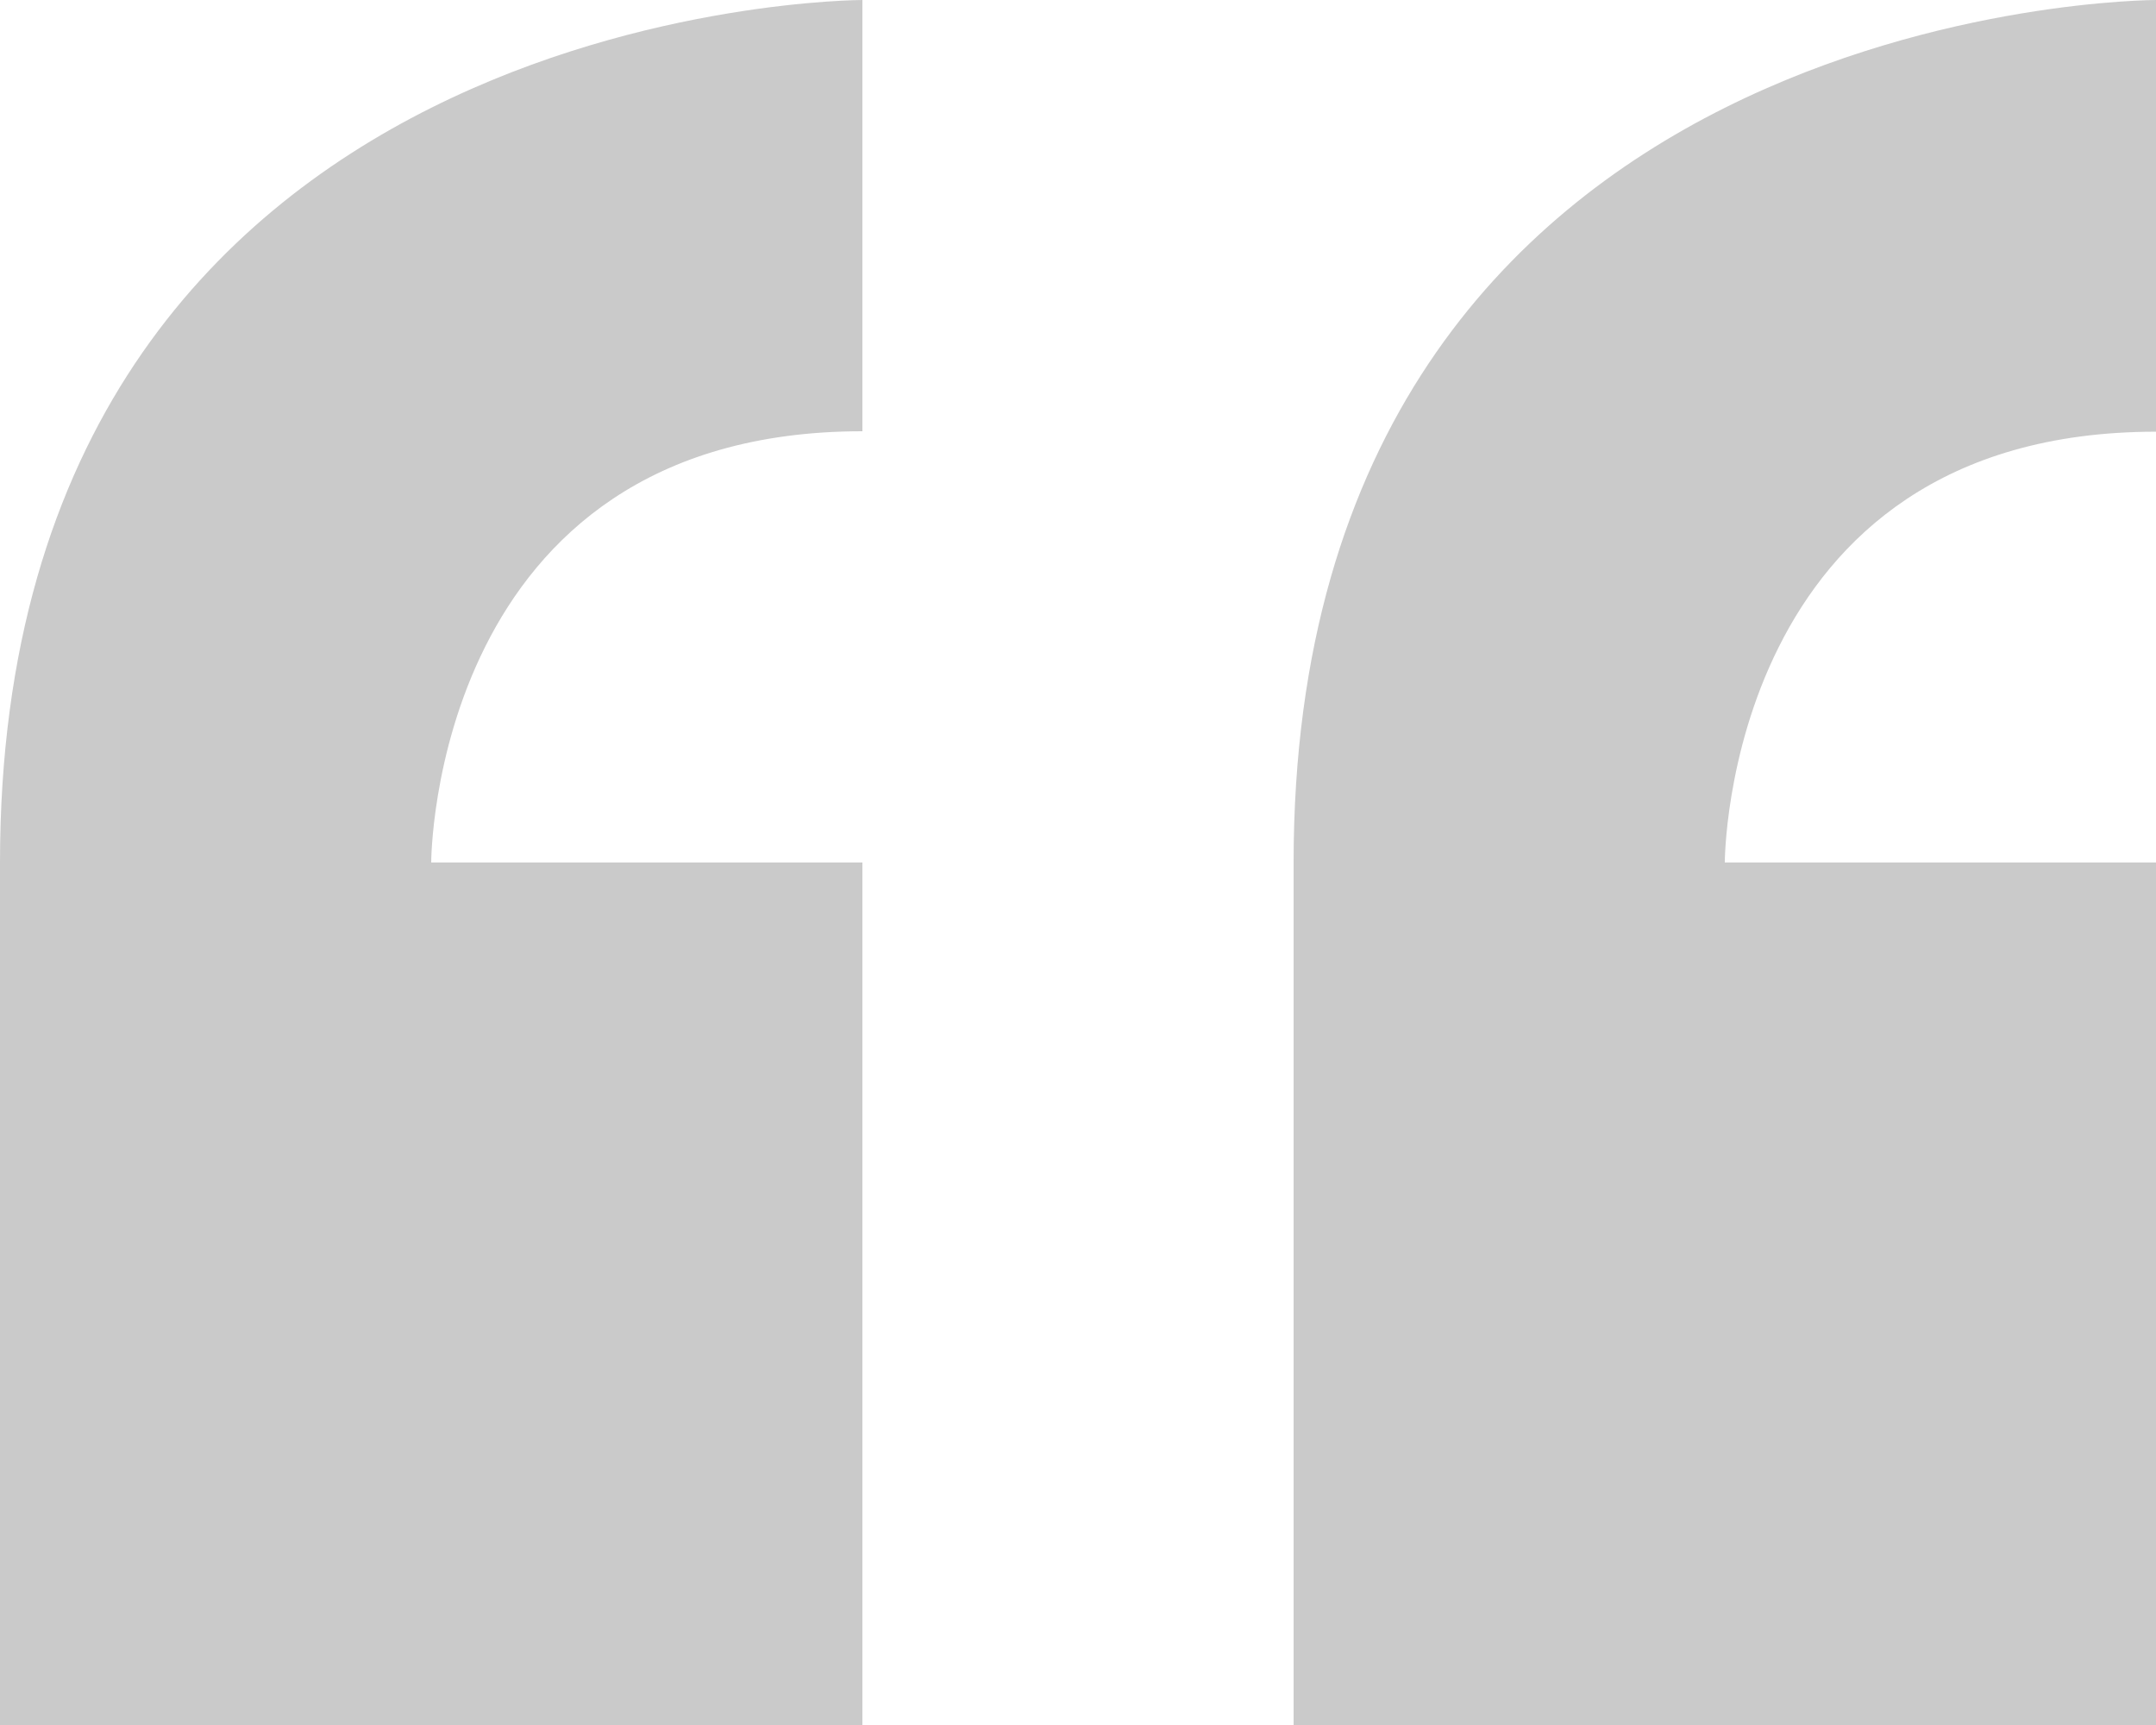 <svg xmlns="http://www.w3.org/2000/svg" width="19.28" height="15.424" viewBox="0 0 19.28 15.424">
  <path id="Icon_metro-quote" data-name="Icon metro-quote" d="M8.355,17.352v7.712h7.712V17.352H12.211s0-3.856,3.856-3.856V9.64s-7.712,0-7.712,7.712ZM27.635,13.5V9.64s-7.712,0-7.712,7.712v7.712h7.712V17.352H23.779S23.779,13.5,27.635,13.5Z" transform="translate(-8.355 -9.64)" fill="#cacaca"/>
</svg>
